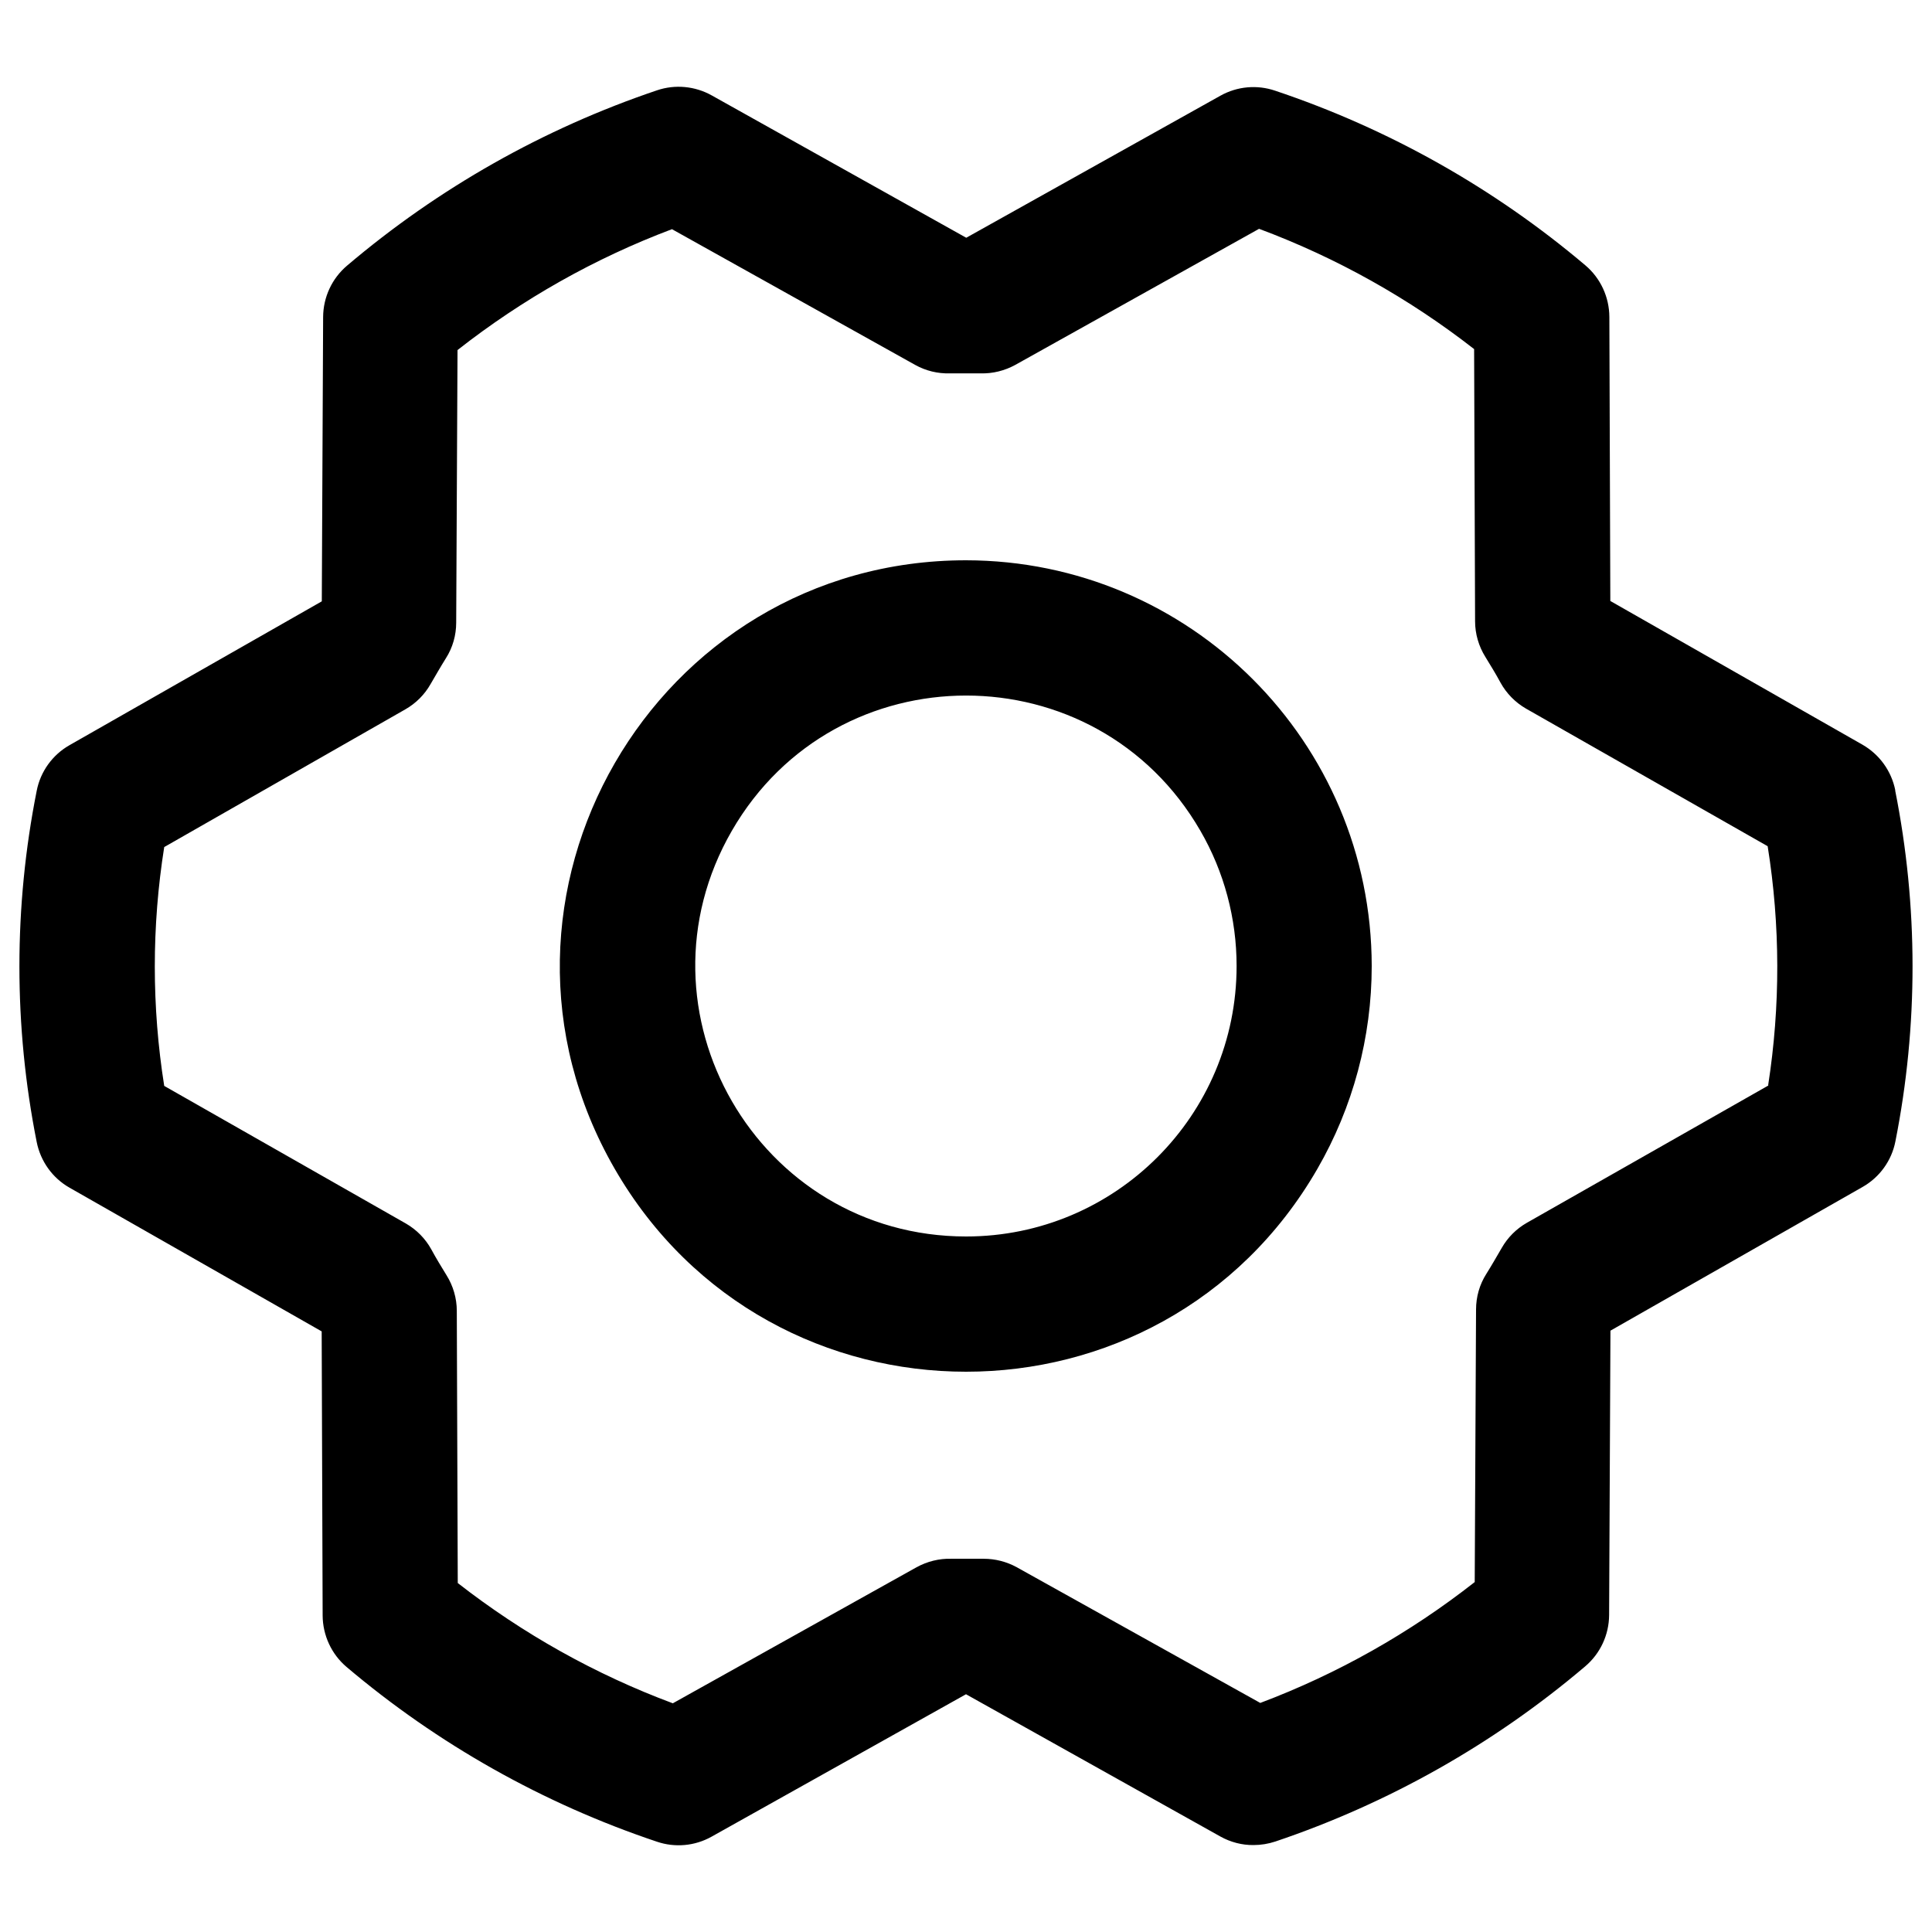 <svg xmlns="http://www.w3.org/2000/svg" viewBox="0 0 16 16" fill="#000000" id="Gear-Six--Streamline-Phosphor" height="16" width="16"><desc>Gear Six Streamline Icon: https://streamlinehq.com</desc><path d="M8.001 4.64c-2.586 0 -4.203 2.8 -2.91 5.04 1.293 2.24 4.526 2.24 5.819 0 0.295 -0.511 0.45 -1.09 0.45 -1.68 -0.002 -1.855 -1.505 -3.358 -3.36 -3.36Zm0 5.6c-1.724 0 -2.802 -1.867 -1.94 -3.36 0.862 -1.493 3.017 -1.493 3.88 0 0.197 0.34 0.3 0.727 0.3 1.12 0 1.237 -1.003 2.24 -2.24 2.24Zm7.695 -3.695c-0.032 -0.16 -0.131 -0.297 -0.272 -0.378l-2.088 -1.19 -0.008 -2.353c-0.001 -0.164 -0.073 -0.32 -0.198 -0.426 -0.757 -0.641 -1.63 -1.132 -2.57 -1.447 -0.15 -0.051 -0.314 -0.036 -0.452 0.041l-2.106 1.177 -2.108 -1.179c-0.138 -0.077 -0.303 -0.093 -0.453 -0.042 -0.94 0.317 -1.811 0.81 -2.567 1.452 -0.125 0.106 -0.197 0.261 -0.198 0.425l-0.011 2.355L0.576 6.171c-0.141 0.08 -0.241 0.218 -0.272 0.378 -0.191 0.96 -0.191 1.949 0 2.909 0.032 0.16 0.131 0.298 0.272 0.378l2.088 1.19 0.008 2.353c0.001 0.164 0.073 0.32 0.198 0.426 0.757 0.641 1.63 1.132 2.57 1.447 0.15 0.051 0.314 0.036 0.452 -0.041l2.108 -1.18 2.108 1.179c0.083 0.046 0.177 0.071 0.273 0.07 0.061 -0 0.122 -0.01 0.18 -0.029 0.94 -0.317 1.811 -0.809 2.567 -1.451 0.125 -0.106 0.197 -0.261 0.198 -0.425l0.011 -2.355 2.088 -1.19c0.141 -0.08 0.241 -0.218 0.272 -0.378 0.19 -0.959 0.189 -1.947 -0.002 -2.906Zm-1.05 2.444 -2 1.137c-0.088 0.05 -0.16 0.122 -0.21 0.21 -0.041 0.07 -0.083 0.144 -0.127 0.214 -0.056 0.088 -0.085 0.19 -0.085 0.295l-0.011 2.257c-0.538 0.422 -1.136 0.76 -1.776 1.001l-2.017 -1.124c-0.084 -0.046 -0.178 -0.07 -0.274 -0.07h-0.268c-0.1 -0.003 -0.199 0.022 -0.287 0.07l-2.019 1.127c-0.641 -0.239 -1.241 -0.575 -1.781 -0.996l-0.008 -2.254c-0 -0.104 -0.03 -0.207 -0.085 -0.295 -0.043 -0.07 -0.086 -0.14 -0.126 -0.214 -0.049 -0.089 -0.122 -0.163 -0.21 -0.214l-2.002 -1.14c-0.104 -0.655 -0.104 -1.323 0 -1.978l1.996 -1.14c0.088 -0.05 0.16 -0.122 0.21 -0.21 0.041 -0.07 0.083 -0.144 0.127 -0.214 0.056 -0.088 0.085 -0.19 0.085 -0.295l0.011 -2.257c0.538 -0.422 1.136 -0.76 1.776 -1.001l2.014 1.124c0.088 0.049 0.187 0.073 0.287 0.07h0.255c0.1 0.003 0.199 -0.022 0.287 -0.07l2.019 -1.127c0.641 0.239 1.241 0.575 1.781 0.996l0.008 2.254c0 0.104 0.03 0.207 0.085 0.295 0.043 0.07 0.086 0.14 0.126 0.214 0.049 0.089 0.122 0.163 0.21 0.214l2.002 1.14c0.105 0.656 0.106 1.324 0.004 1.98Z" stroke-width="0.062"></path></svg>